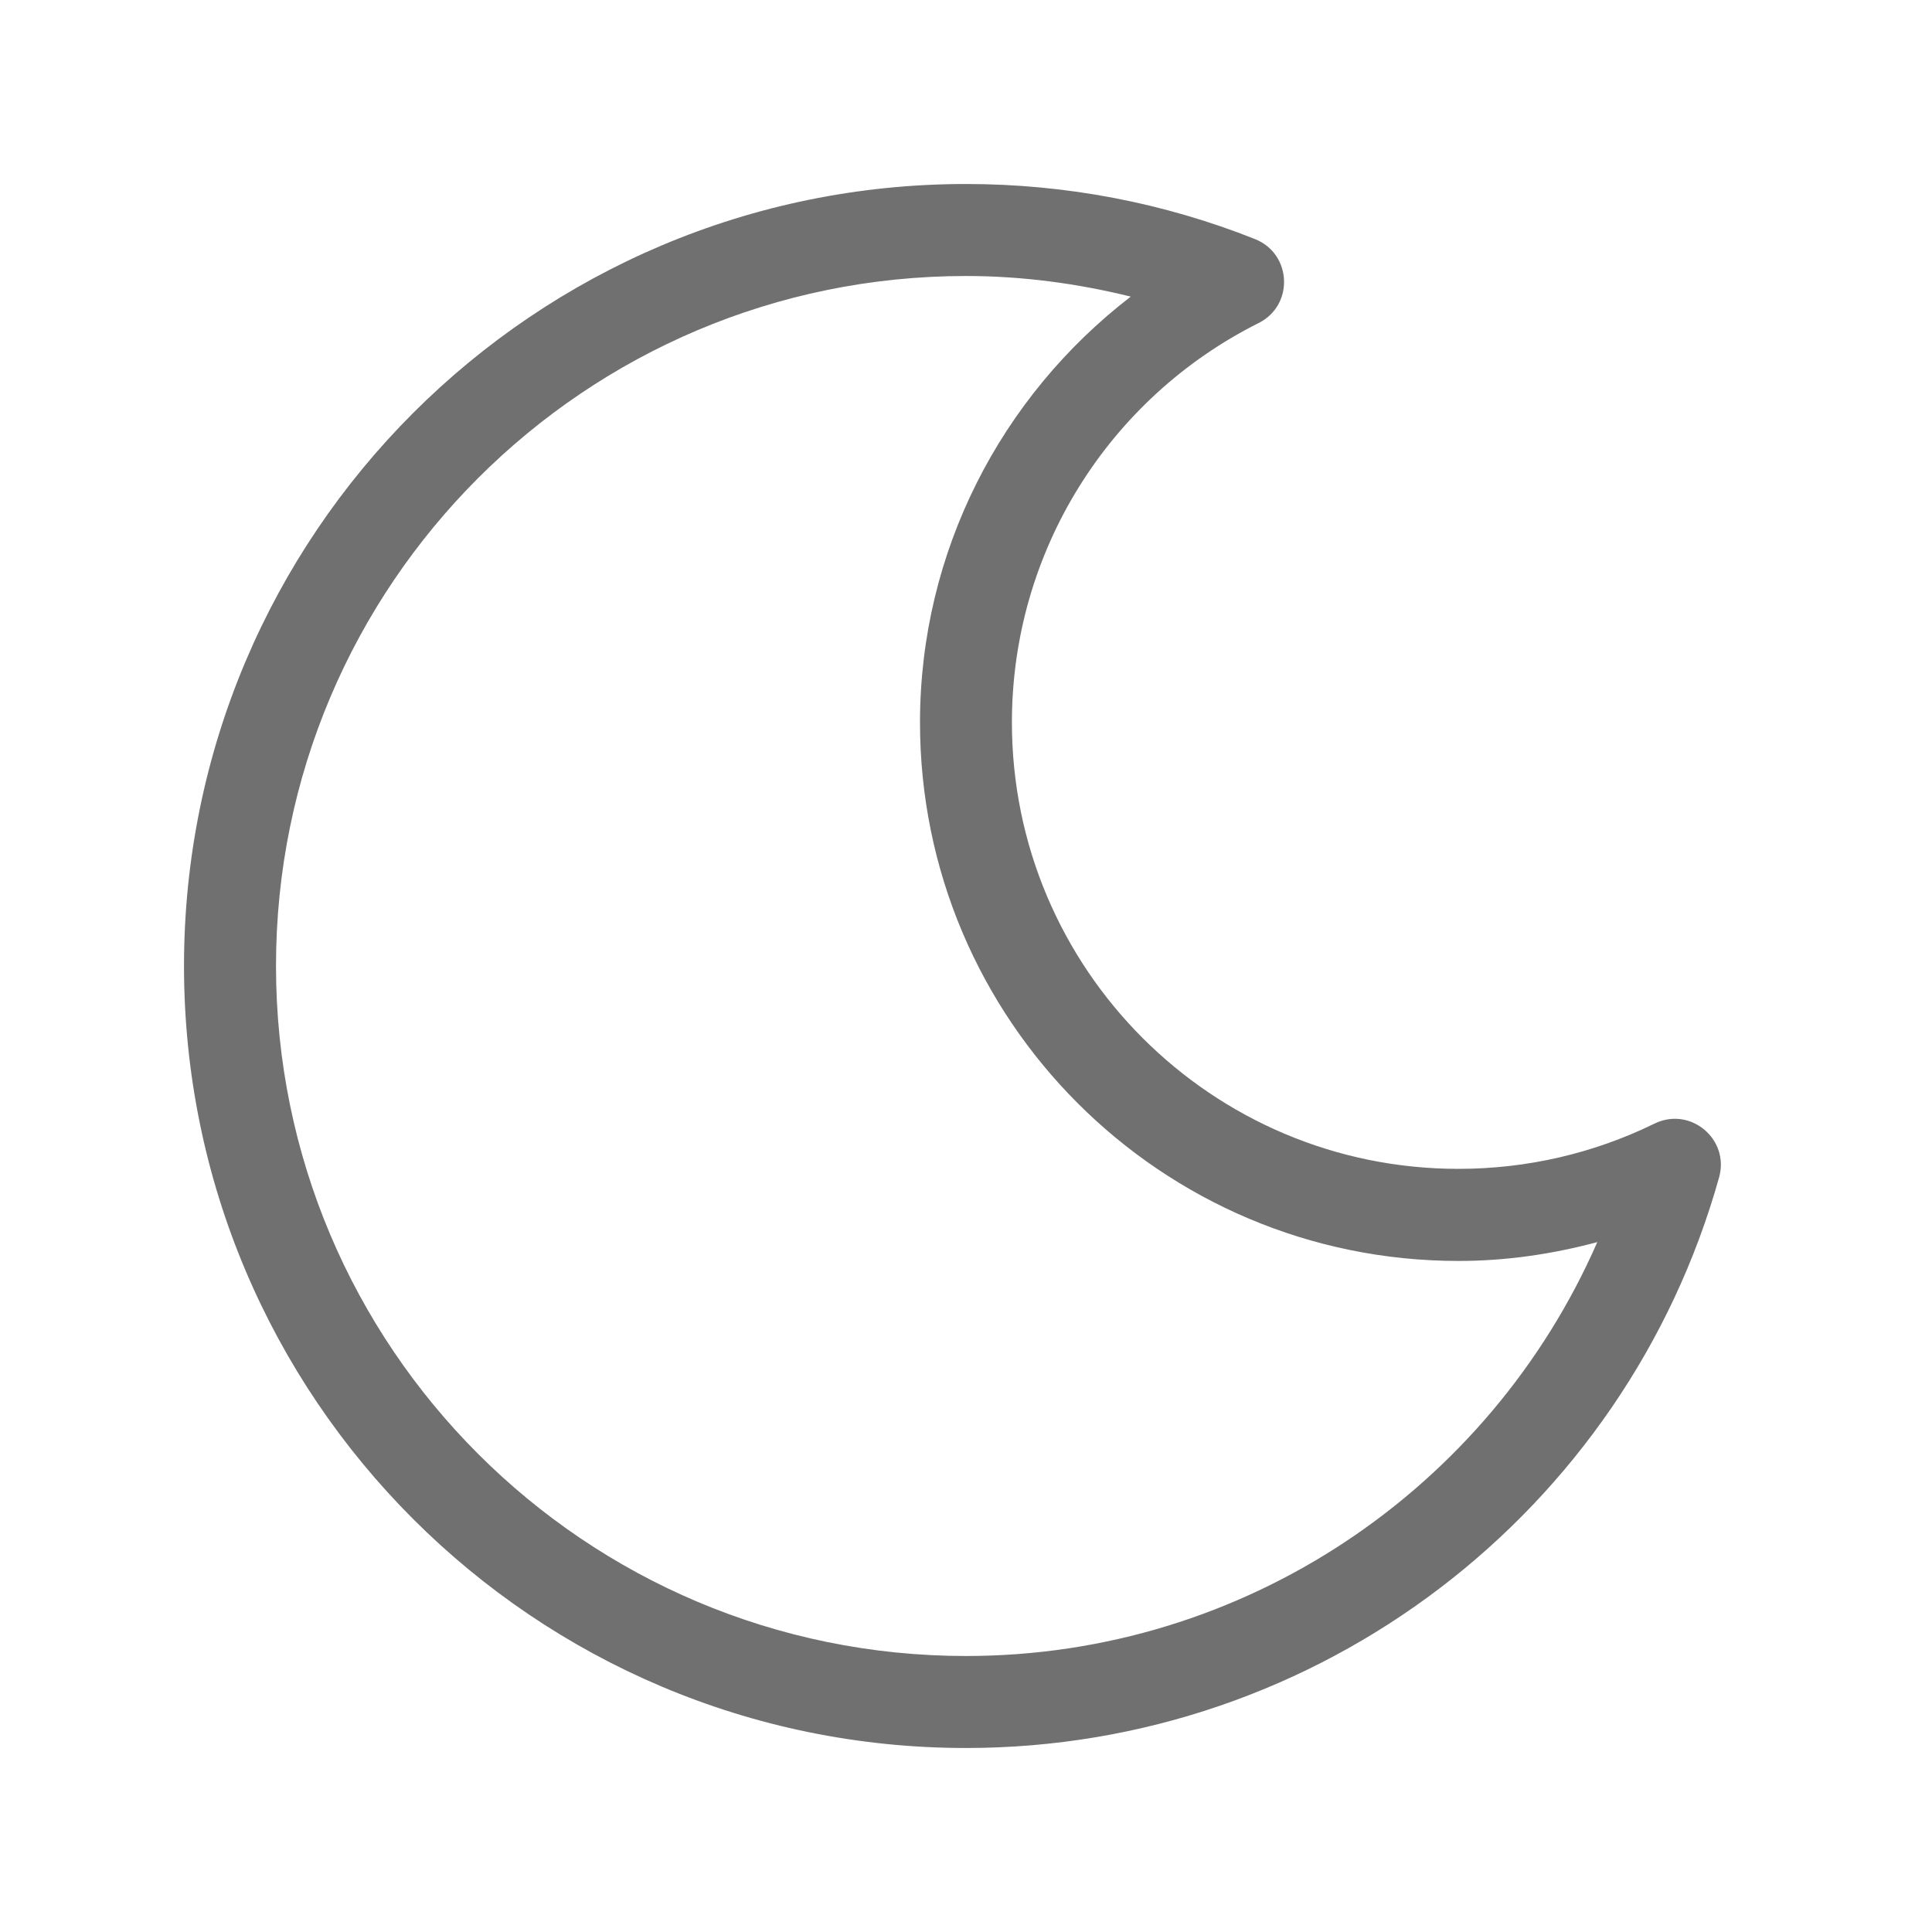 <?xml version="1.0" standalone="no"?><!DOCTYPE svg PUBLIC "-//W3C//DTD SVG 1.1//EN" "http://www.w3.org/Graphics/SVG/1.1/DTD/svg11.dtd"><svg t="1610501008202" class="icon" viewBox="0 0 1024 1024" version="1.1" xmlns="http://www.w3.org/2000/svg" p-id="1299" xmlns:xlink="http://www.w3.org/1999/xlink" width="200" height="200"><defs><style type="text/css"></style></defs><path d="M876.934 595.53c-32.085 15.7-67.389 23.99-103.96 23.99-130.682 0-236.642-105.96-236.642-236.642 0-90.502 51.249-171.836 130.78-211.675 18.822-9.411 17.651-36.669-1.902-44.47-48.323-19.213-100.108-29.21-153.21-29.21C283.112 97.524 97.524 283.113 97.524 512S283.112 926.476 512 926.476c187.05 0 349.477-124.977 399.165-302.47 5.656-20.285-15.311-37.742-34.23-28.477zM512 877.713c-201.972 0-365.714-163.742-365.714-365.714S310.028 146.286 512 146.286c29.794 0 59.002 3.95 87.333 10.922-68.95 53.053-111.714 135.363-111.714 225.72 0 157.598 127.756 285.403 285.403 285.403 25.162 0 49.786-3.609 73.582-9.997C789.406 789.065 659.7 877.714 512 877.714z" fill="#707070" p-id="1300"></path></svg>